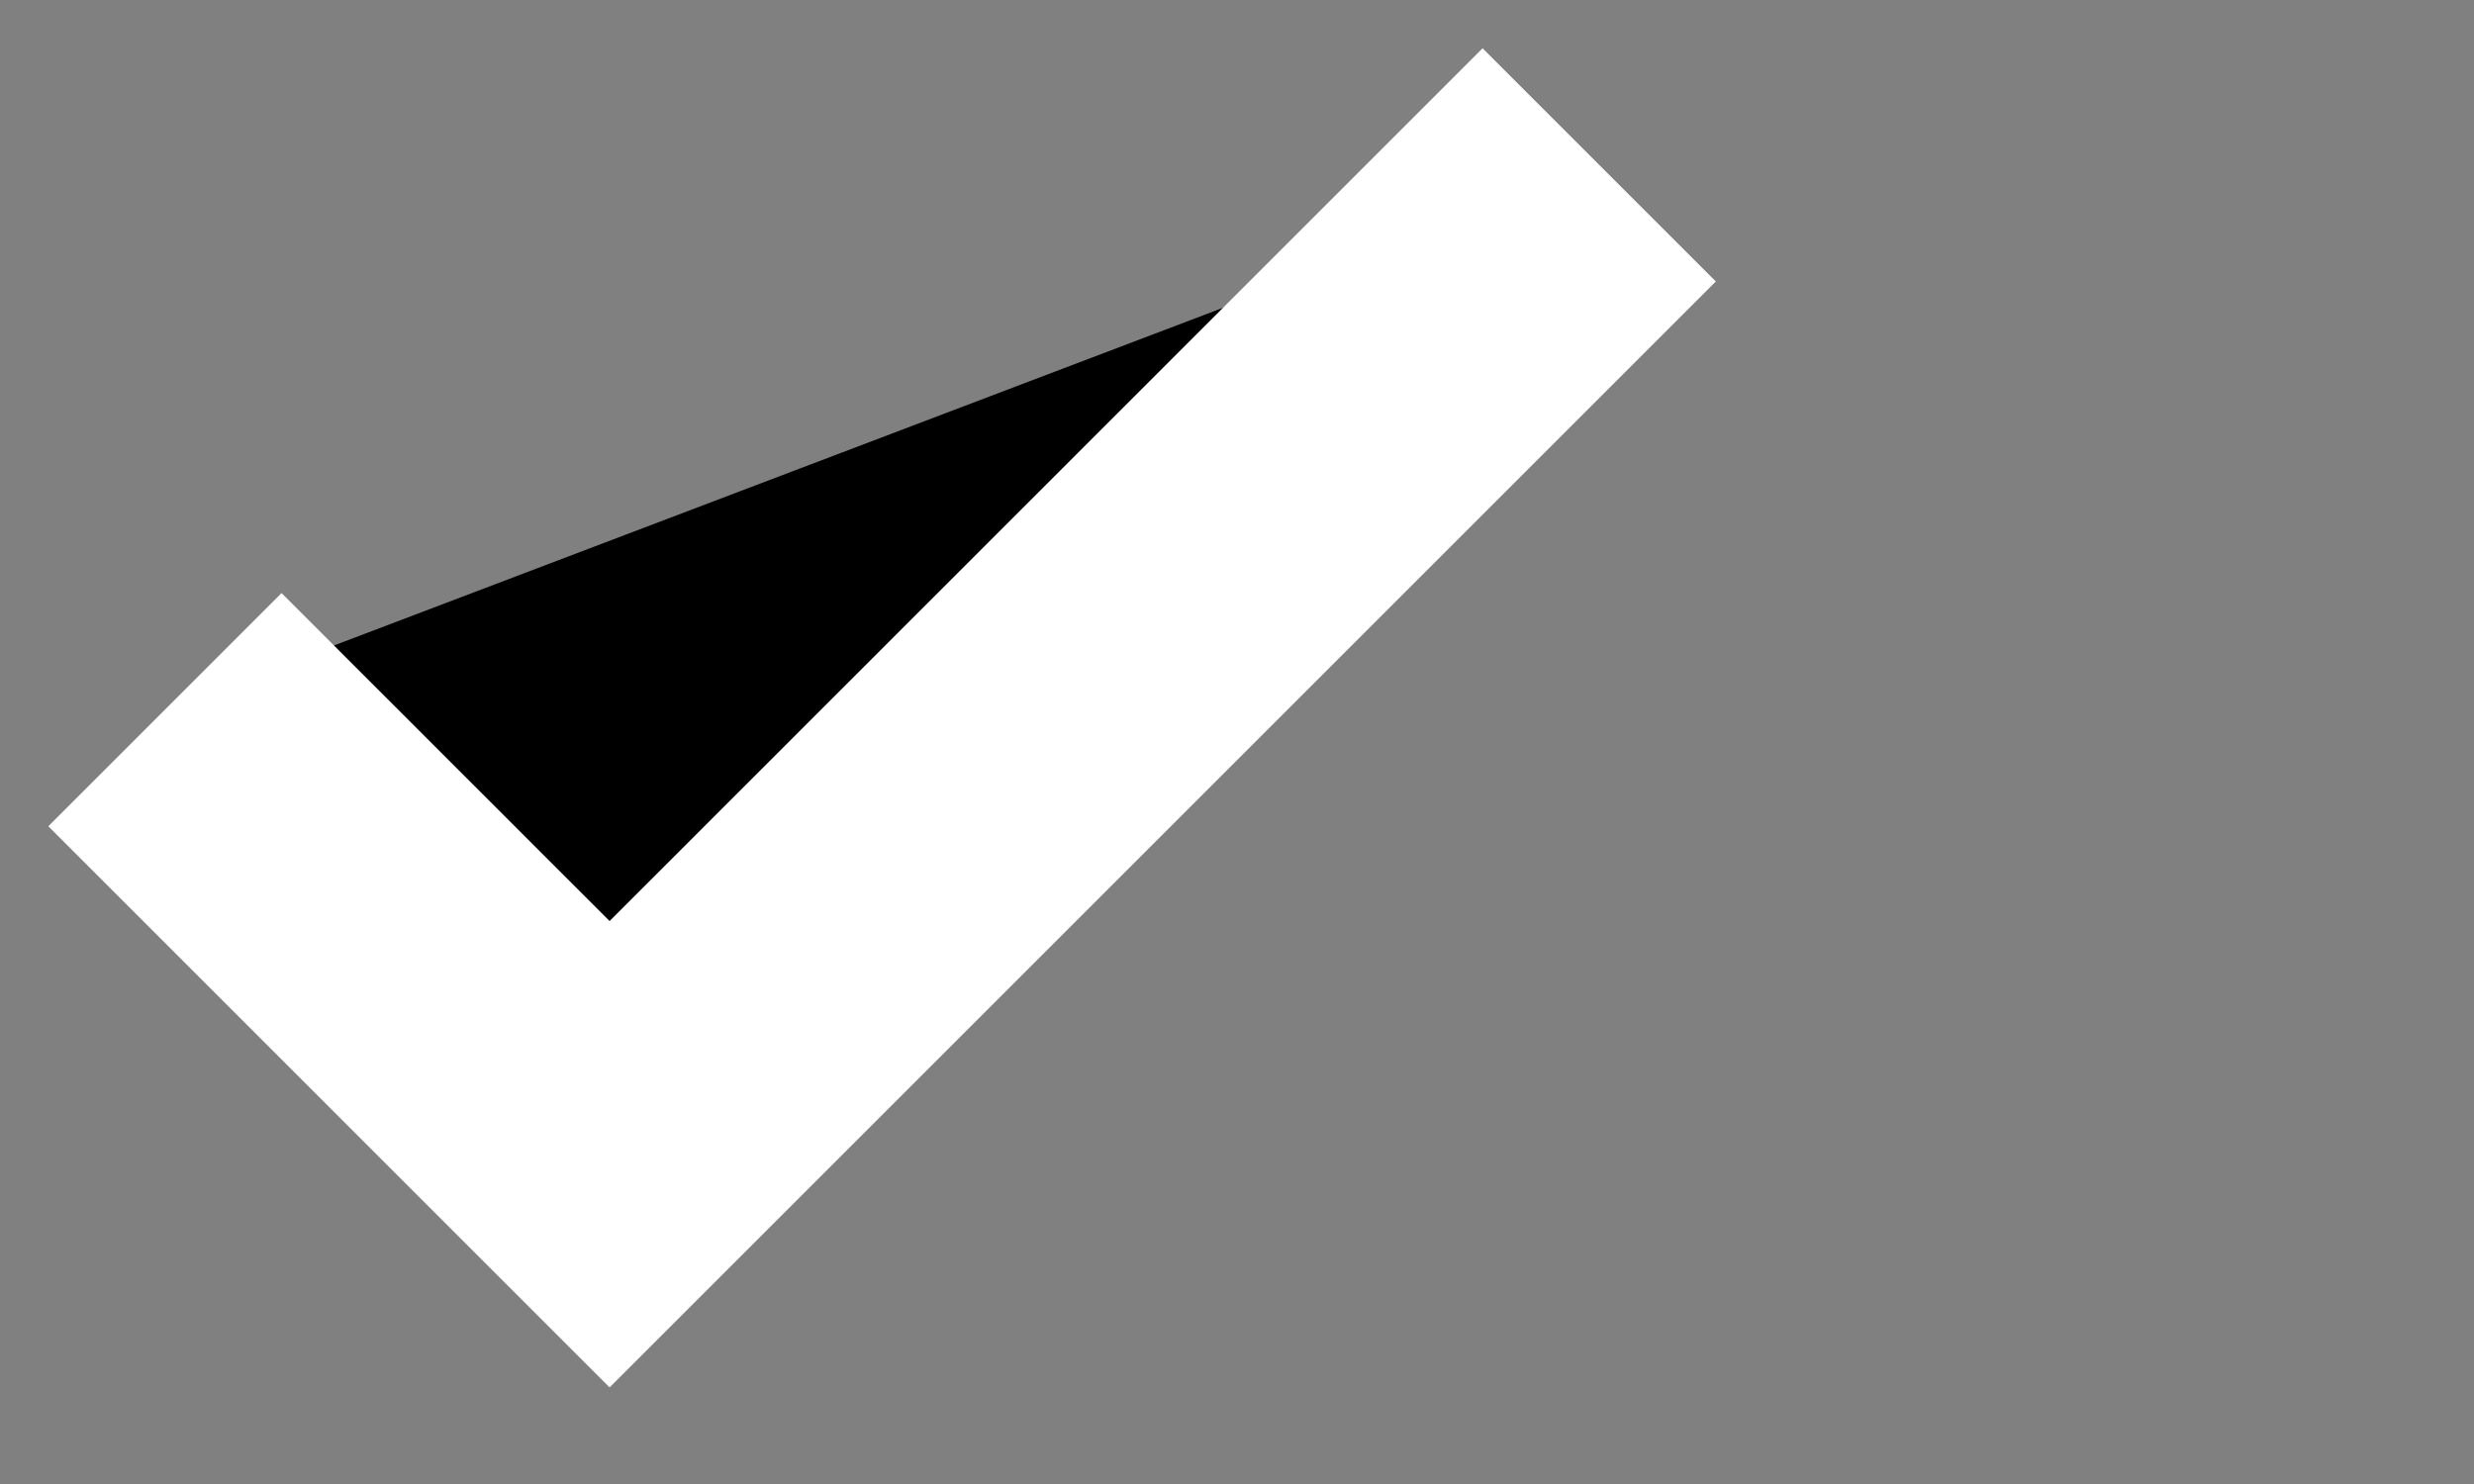 <svg xmlns="http://www.w3.org/2000/svg" width="15" height="9"><rect width="100%" height="100%" fill="#808080" stroke="none"/><path fill="black" stroke="#FFF" stroke-width="2" d="M1 4.304L3.696 7l6-6"/></svg>